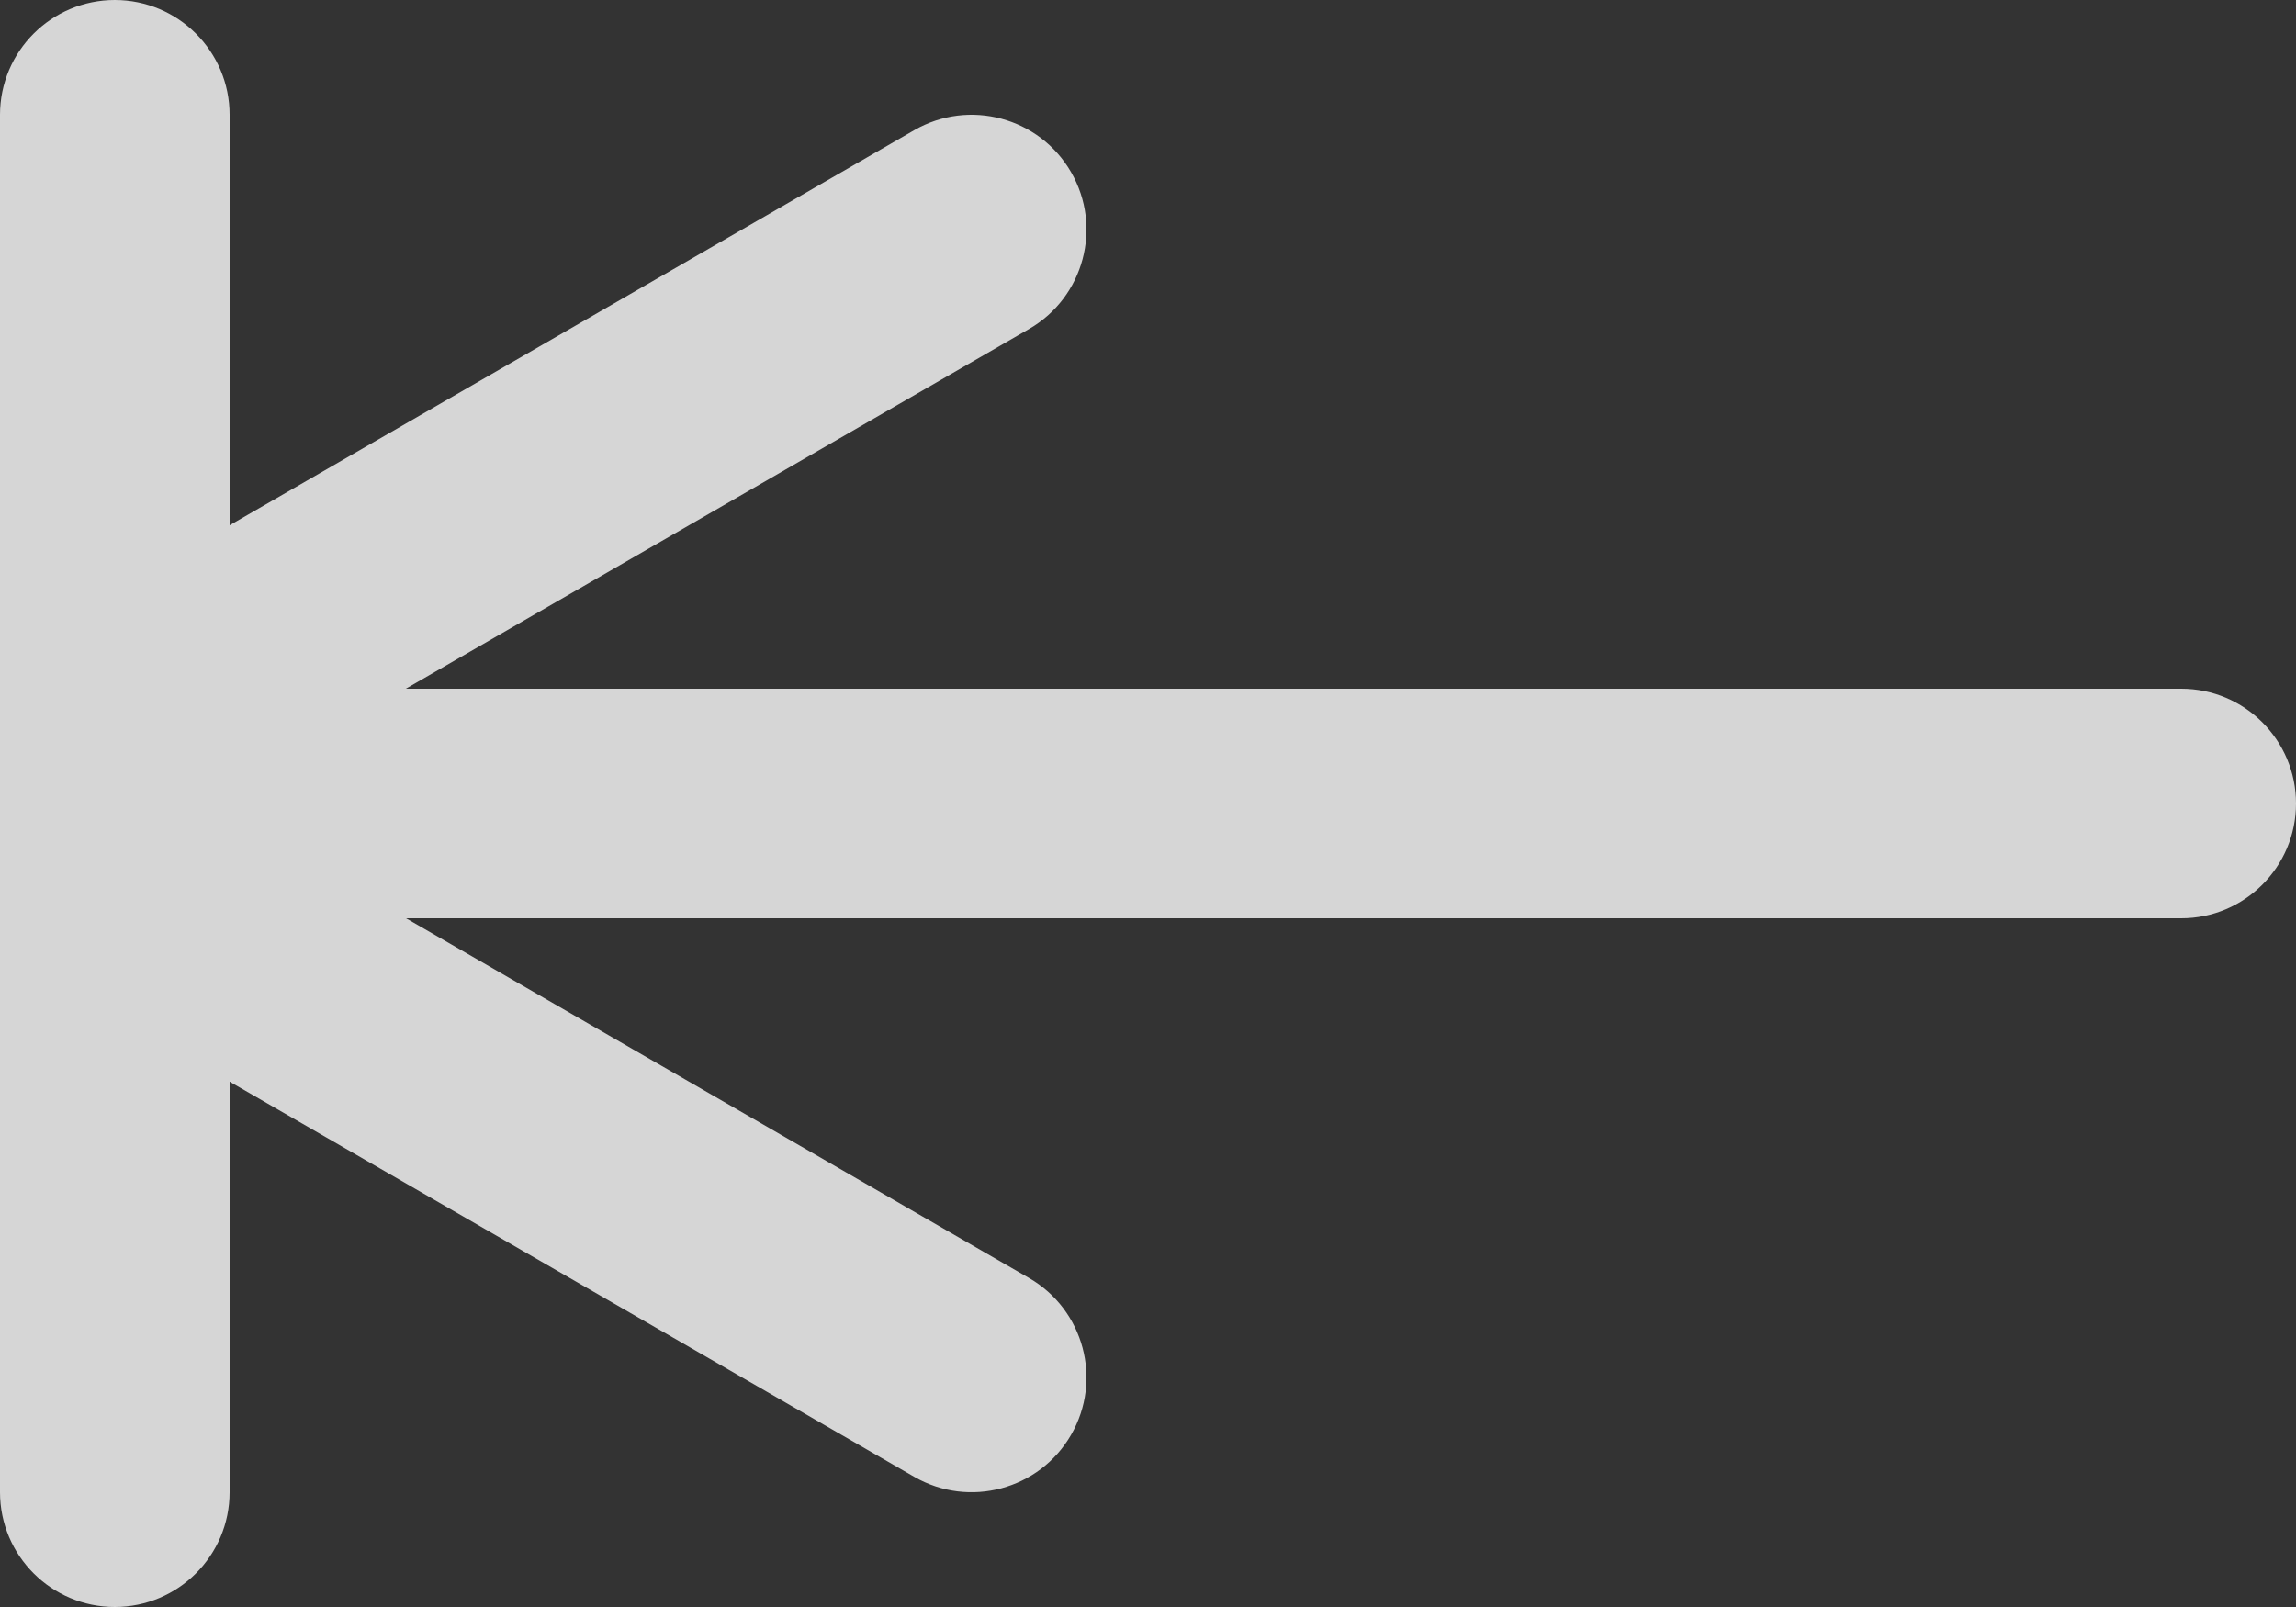 <?xml version="1.0" encoding="UTF-8"?>
<svg width="20px" height="14px" viewBox="0 0 20 14" version="1.1" xmlns="http://www.w3.org/2000/svg" xmlns:xlink="http://www.w3.org/1999/xlink">
    <rect x="0" y="0" width="20" height="14" fill="#333333" stroke="none"/>
    <title>arrow_left_highlighted</title>
    <g id="Ver2" stroke="none" stroke-width="1" fill="none" fill-rule="evenodd" fill-opacity="0.8">
        <g id="A0-Copy-2" transform="translate(-553, -235)" fill="#FFFFFF">
            <path d="M554,235 C554.552,235 555,235.448 555,236 L555,239.576 L560.964,236.134 C561.442,235.858 562.054,236.022 562.33,236.5 C562.606,236.978 562.442,237.59 561.964,237.866 L556.535,241 L572,241 C572.552,241 573,241.448 573,242 C573,242.552 572.552,243 572,243 L556.537,243 L561.964,246.134 C562.442,246.41 562.606,247.022 562.33,247.5 C562.054,247.978 561.442,248.142 560.964,247.866 L555,244.423 L555,248 C555,248.552 554.552,249 554,249 C553.448,249 553,248.552 553,248 L553,236 C553,235.448 553.448,235 554,235 Z" id="arrow_left_highlighted"></path>
        </g>
    </g>
</svg>